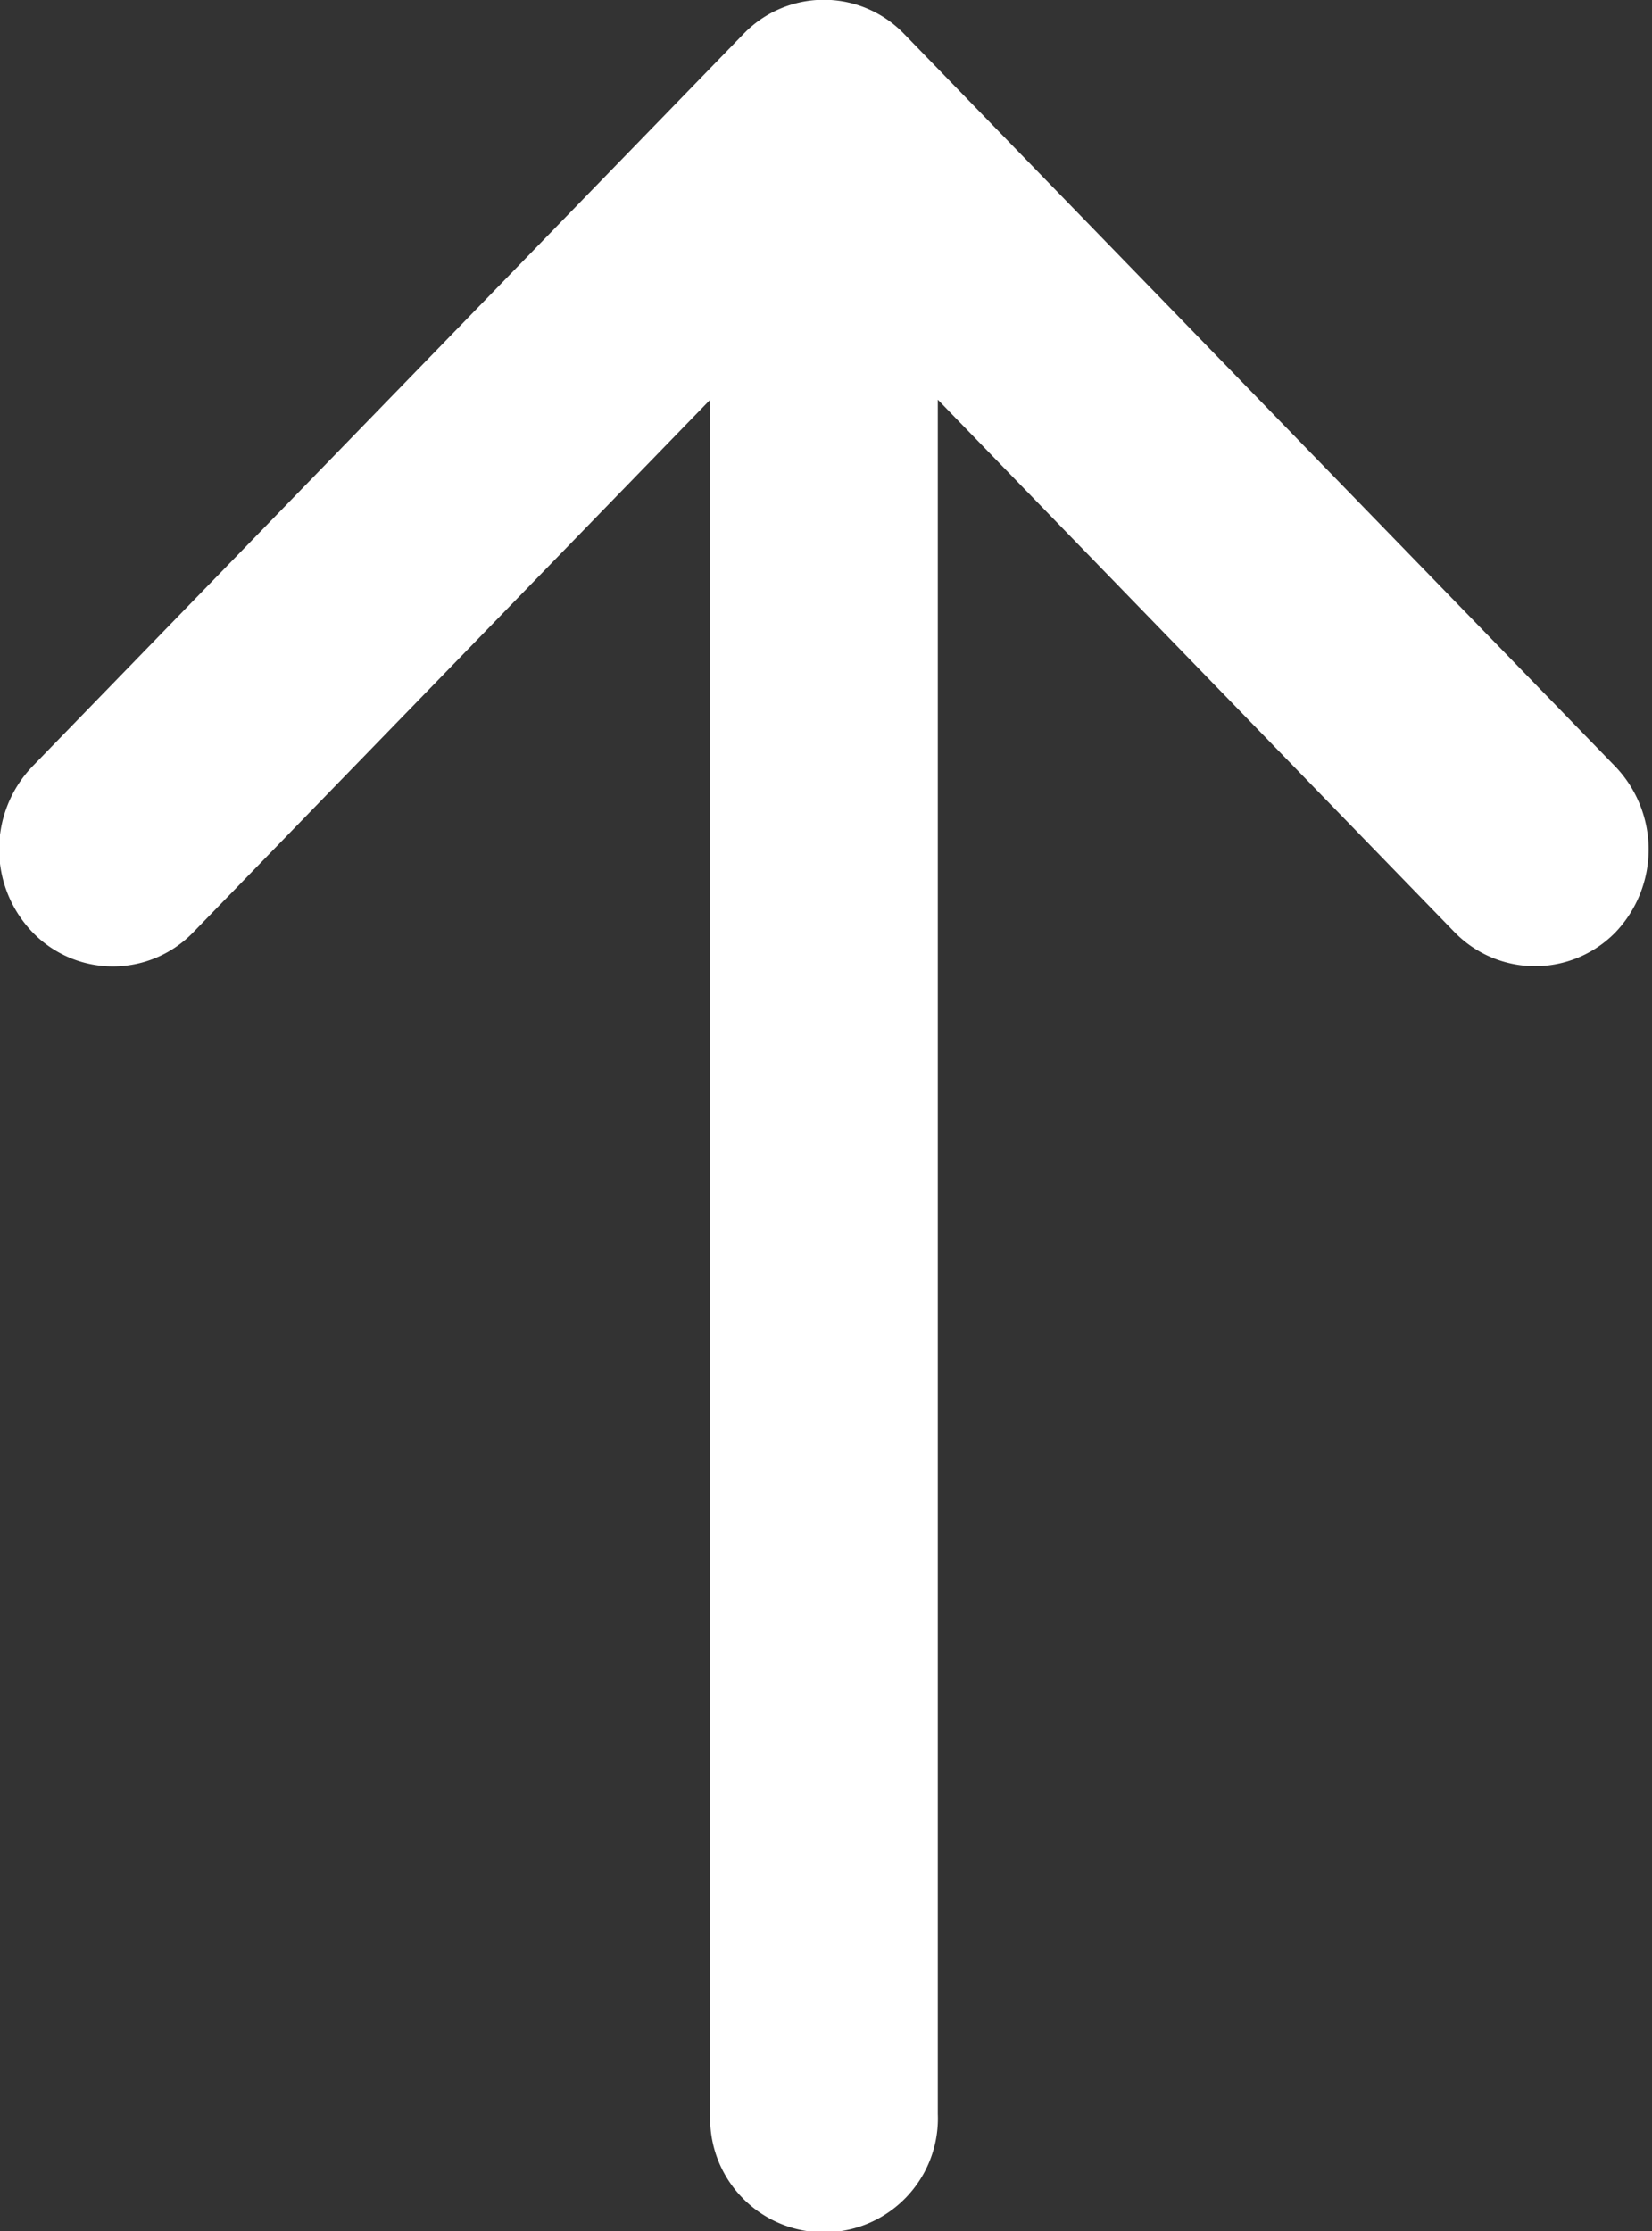 <svg xmlns="http://www.w3.org/2000/svg" width="17.031" height="23" viewBox="0 0 17.031 23">
  <rect x="0" y="0" width="17.031" height="23" fill="#333333" stroke="none"/>
  <defs>
    <style>
      .cls-1 {
        fill: #fff;
        fill-rule: evenodd;
      }
    </style>
  </defs>
  <path id="arr-top" class="cls-1" d="M904.655,1220.61a1.158,1.158,0,0,1-1.659,0l-5.328-5.49v17.67a1.174,1.174,0,1,1-2.346,0v-17.67l-5.329,5.49a1.151,1.151,0,0,1-1.658,0,1.235,1.235,0,0,1,0-1.71l7.33-7.55a1.149,1.149,0,0,1,1.656,0l7.33,7.55A1.237,1.237,0,0,1,904.655,1220.61Z" transform="translate(-888 -1211)"/>
</svg>
